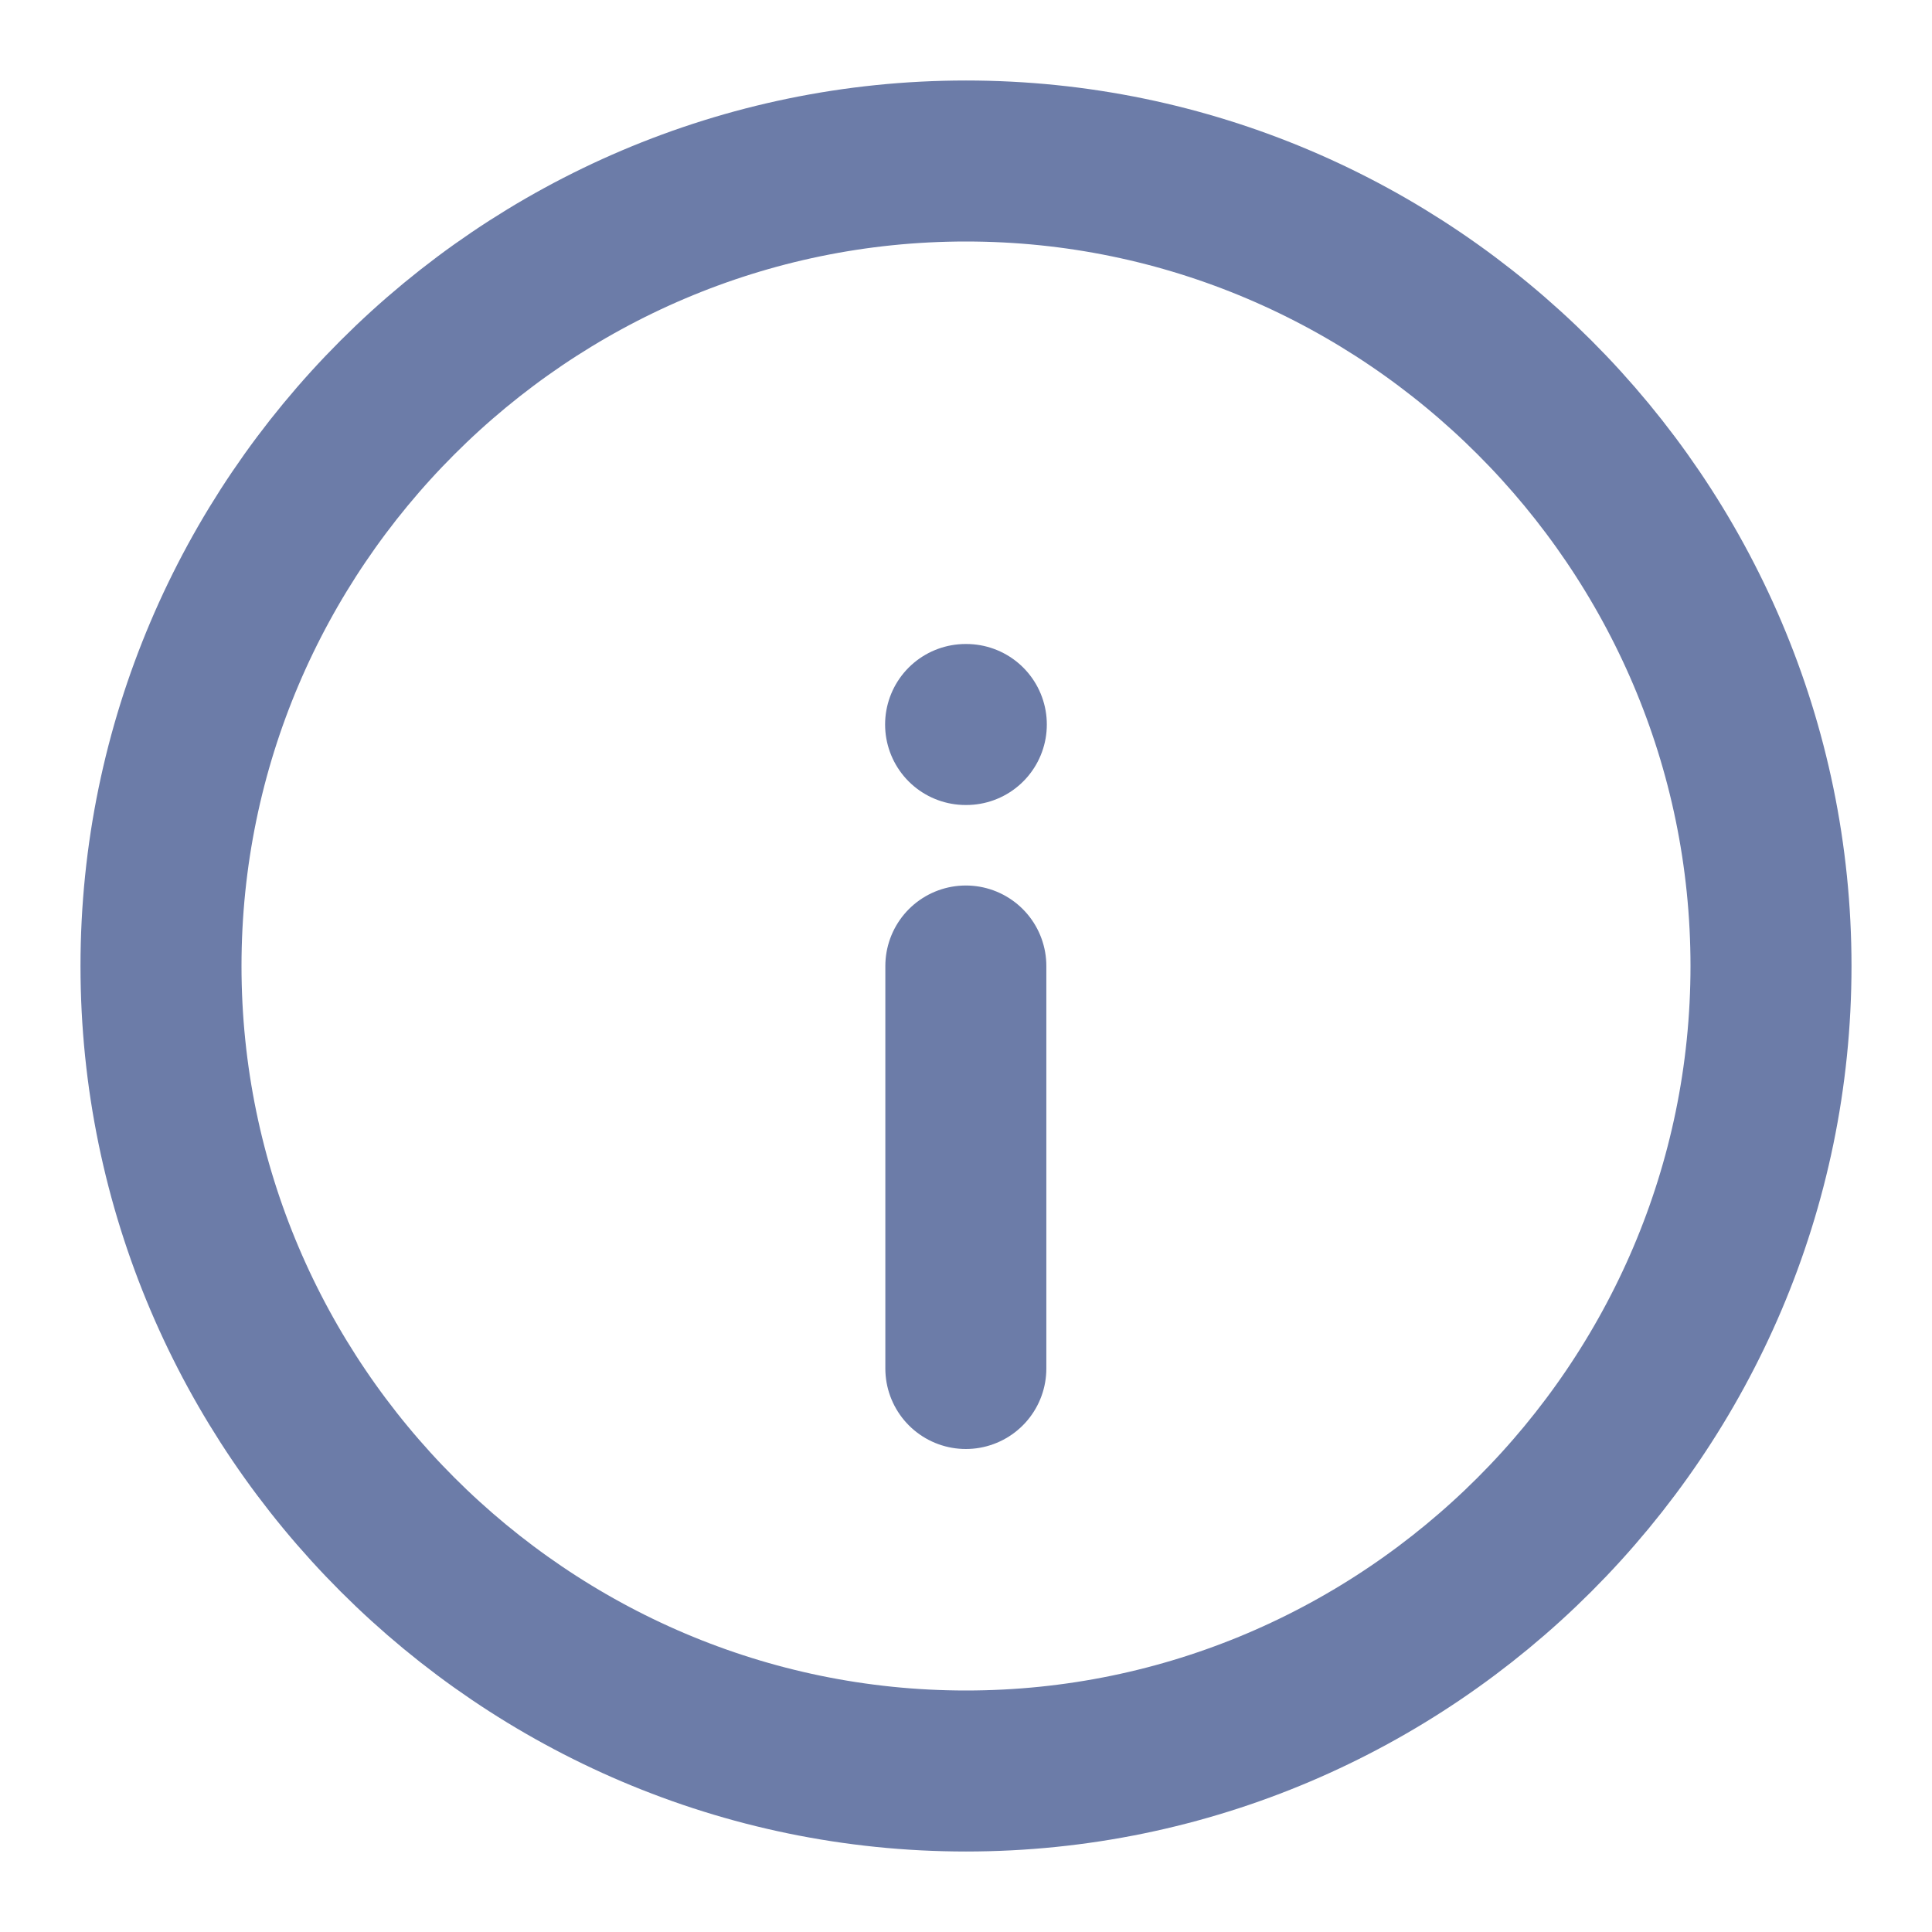 <svg width="24" height="24" viewBox="0 0 24 24" fill="none" xmlns="http://www.w3.org/2000/svg">
<path d="M12 22C17.5 22 22 17.5 22 12C22 6.5 17.5 2 12 2C6.5 2 2 6.5 2 12C2 17.5 6.5 22 12 22Z" stroke="#6C7CA8" stroke-width="2" stroke-linecap="round" stroke-linejoin="round"/>
<path d="M11.998 17L11.998 12" stroke="#6C7CA8" stroke-width="2" stroke-linecap="round" stroke-linejoin="round"/>
<path d="M12.004 9L11.995 9" stroke="#6C7CA8" stroke-width="2" stroke-linecap="round" stroke-linejoin="round"/>
</svg>
